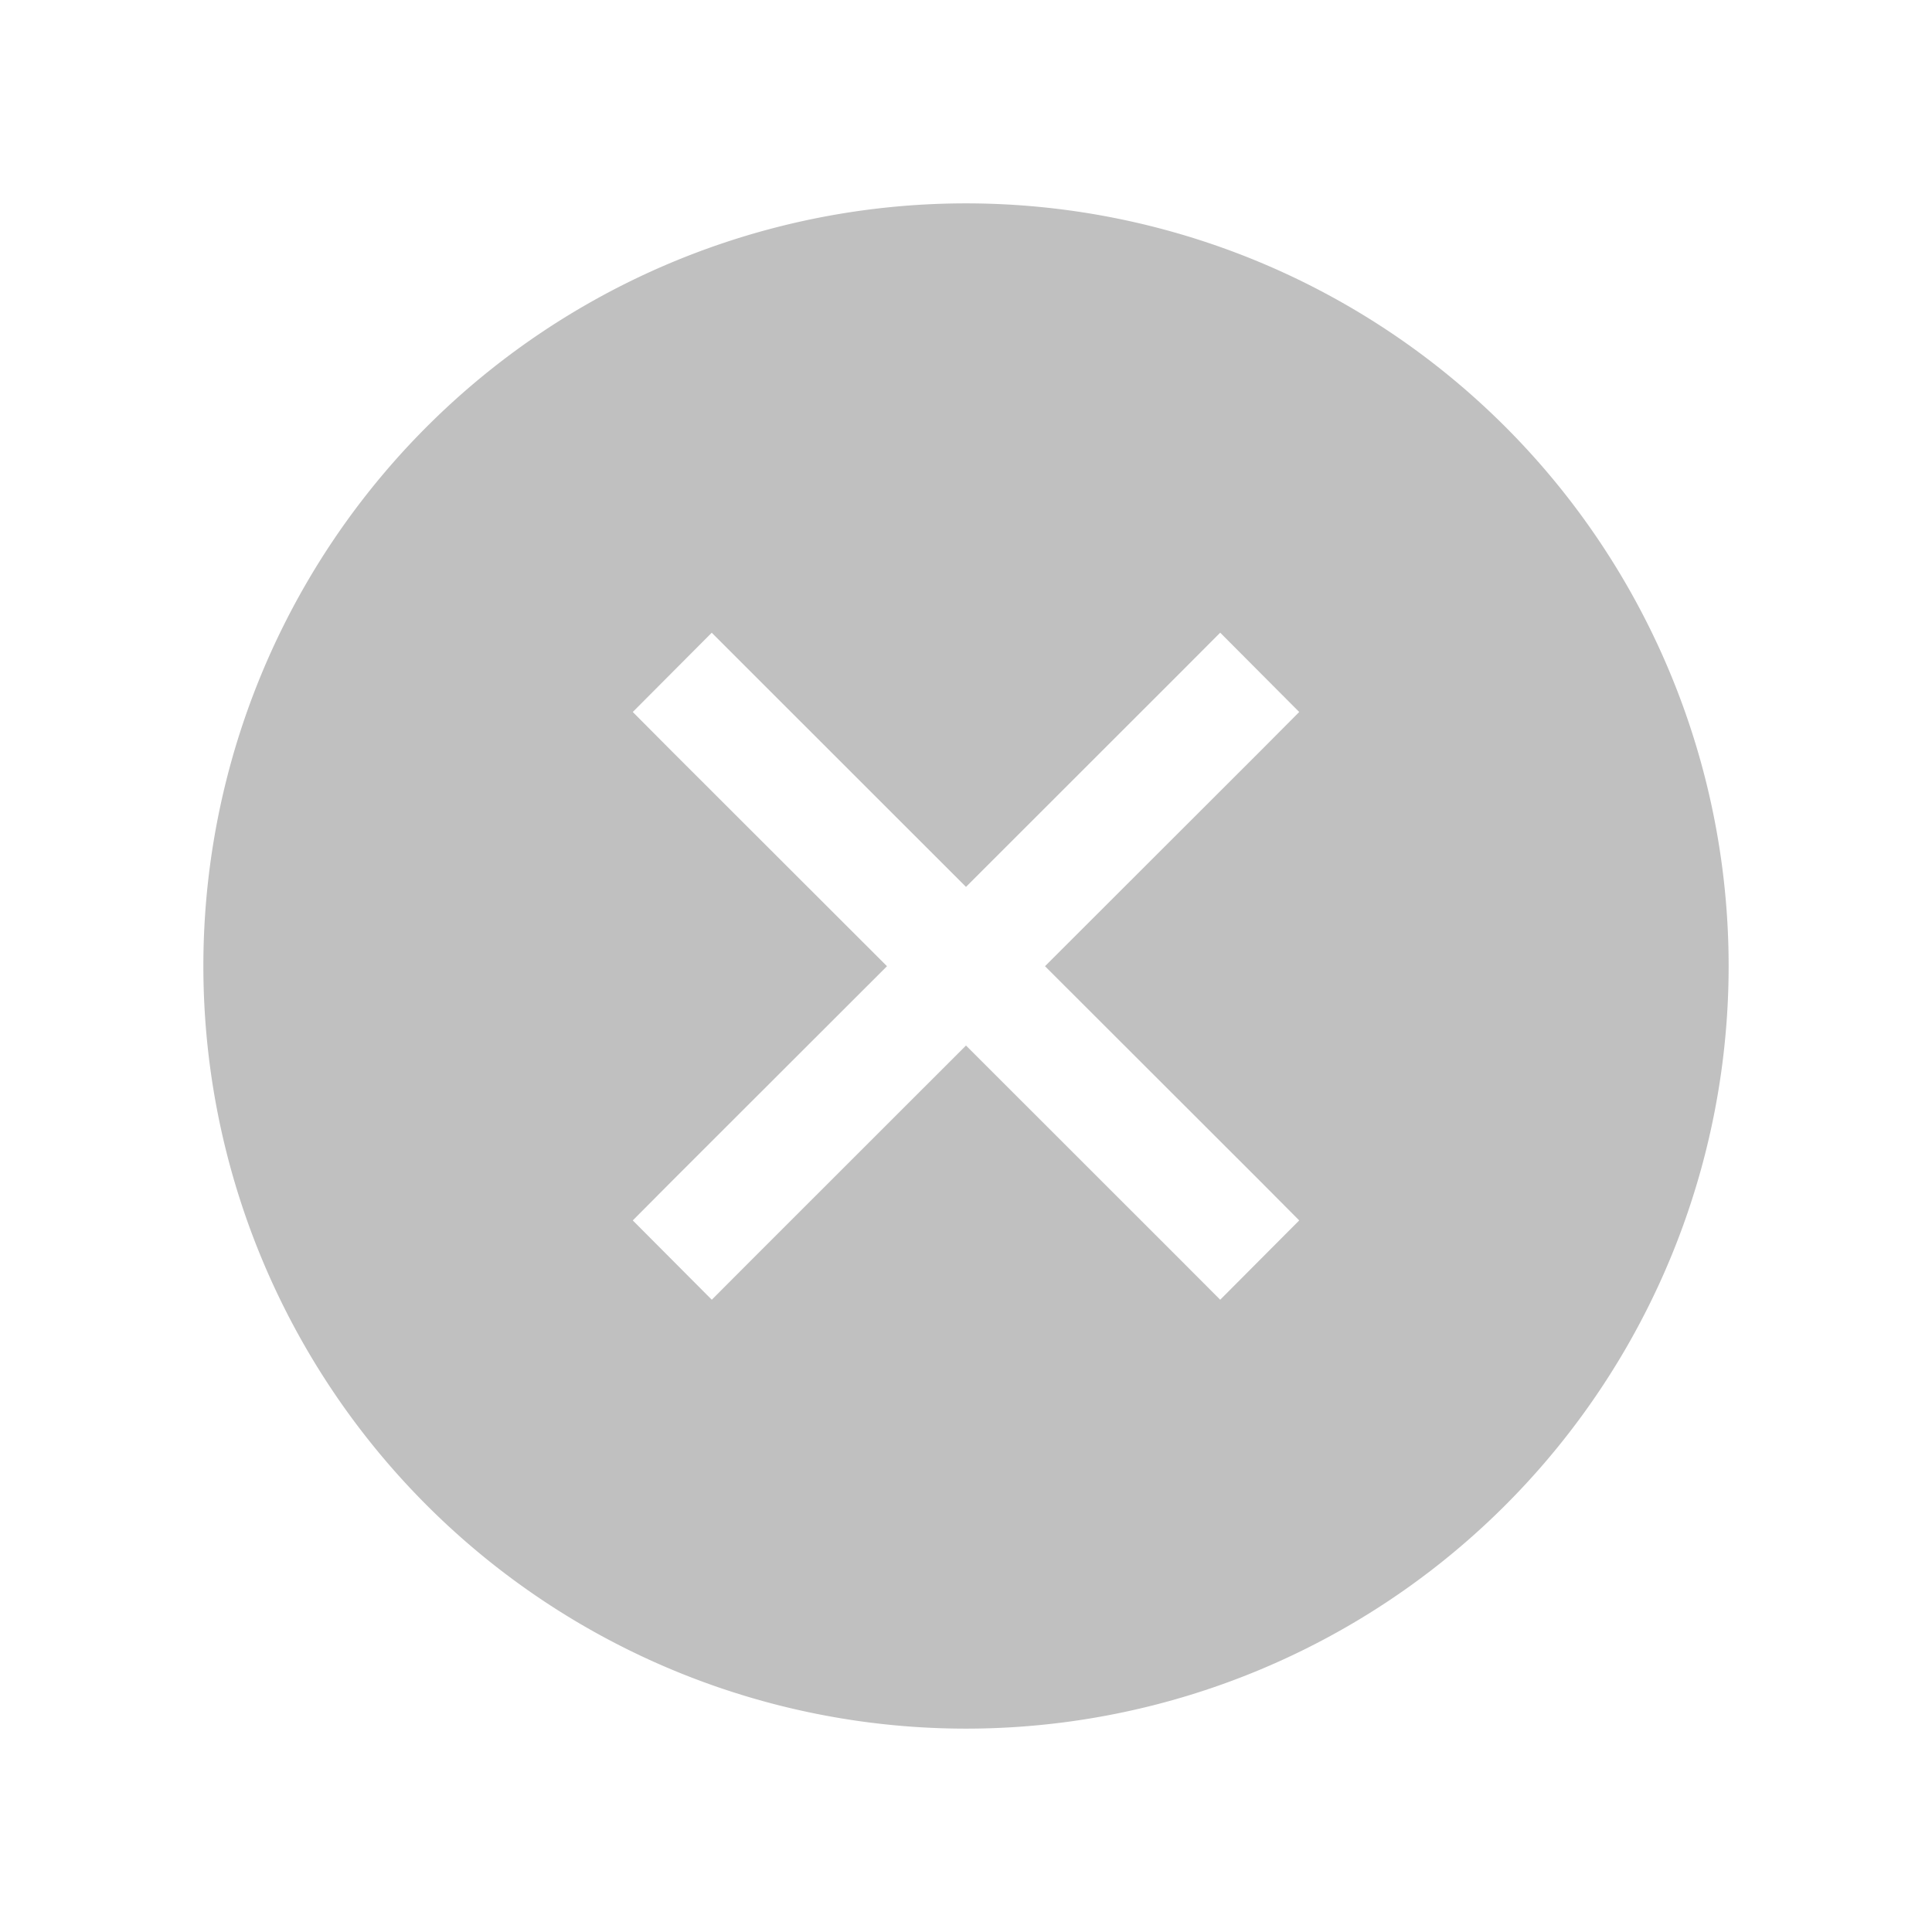 <?xml version="1.0" encoding="UTF-8" standalone="no"?>
<!-- Created with Inkscape (http://www.inkscape.org/) -->
<svg id="svg4486" xmlns:rdf="http://www.w3.org/1999/02/22-rdf-syntax-ns#" xmlns="http://www.w3.org/2000/svg" height="19" viewBox="0 0 19 19" width="19" version="1.1" xmlns:cc="http://creativecommons.org/ns#" xmlns:dc="http://purl.org/dc/elements/1.1/">
 <g id="layer1" transform="translate(290.21 -522.86)">
  <g id="g4113" transform="translate(-289.71 -511)">
   <path id="circle4507" d="m85.5 97.5a7.5 7.5 0 0 0 -7.5 7.5 7.5 7.5 0 0 0 7.5 7.5 7.5 7.5 0 0 0 7.5 -7.5 7.5 7.5 0 0 0 -7.5 -7.5zm-2.5 4.223 0.389 0.389l2.111 2.11 2.111-2.11 0.389-0.39 0.777 0.78-0.388 0.39-2.112 2.11 2.112 2.11 0.388 0.39-0.777 0.78-0.389-0.39-2.111-2.11-2.111 2.11-0.389 0.39-0.777-0.78 0.388-0.39 2.112-2.11-2.112-2.11-0.388-0.39 0.777-0.78z" style="color:#000000;fill:#C0C0C0" transform="translate(-76.5 938.36)"/>
   <rect id="rect4539" style="color:#000000;fill:none" height="19" width="19" y="1033.9" x="-0.5"/>
  </g>
 </g>
</svg>

